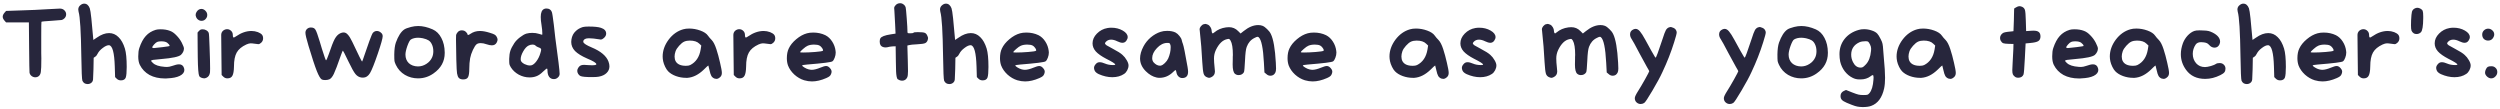 <svg width="758" height="33" viewBox="0 0 758 33" fill="none" xmlns="http://www.w3.org/2000/svg">
<path d="M14.264 2.8C16.355 2.672 17.613 2.608 18.04 2.608H18.264C18.797 2.629 19.224 2.811 19.544 3.152C19.885 3.493 20.056 3.888 20.056 4.336C20.056 4.827 19.875 5.243 19.512 5.584C19.256 5.84 18.979 6 18.68 6.064C18.403 6.107 17.464 6.181 15.864 6.288C13.731 6.416 12.632 6.523 12.568 6.608C12.525 6.651 12.504 8.133 12.504 11.056V14.16C12.504 14.672 12.504 15.323 12.504 16.112C12.525 16.88 12.536 17.403 12.536 17.68C12.536 19.856 12.483 21.243 12.376 21.84C12.291 22.416 12.067 22.843 11.704 23.12C11.427 23.333 11.107 23.44 10.744 23.44C10.317 23.44 9.933 23.312 9.592 23.056C9.251 22.8 9.037 22.459 8.952 22.032C8.909 21.797 8.867 19.163 8.824 14.128L8.76 6.8H1.848L1.336 6.224C0.995 5.819 0.824 5.435 0.824 5.072C0.824 4.688 0.995 4.293 1.336 3.888L1.848 3.312L6.456 3.152C9.421 3.067 12.024 2.949 14.264 2.8ZM24.401 1.552C24.764 1.253 25.137 1.104 25.521 1.104C26.29 1.104 26.855 1.573 27.218 2.512C27.367 2.939 27.527 3.963 27.698 5.584C27.868 7.184 28.007 8.677 28.113 10.064C28.22 11.429 28.284 12.112 28.305 12.112C28.348 12.112 28.7 11.877 29.361 11.408C30.663 10.491 31.9 10.032 33.074 10.032C34.161 10.032 35.111 10.437 35.922 11.248C36.754 12.037 37.404 13.2 37.873 14.736C38.236 15.931 38.417 17.787 38.417 20.304C38.417 21.883 38.322 22.949 38.13 23.504C37.916 24.08 37.425 24.368 36.657 24.368C36.145 24.368 35.719 24.197 35.377 23.856L34.898 23.376L34.801 20.144C34.673 15.984 34.097 13.84 33.074 13.712H32.977C32.487 13.712 31.879 13.989 31.154 14.544C30.428 15.077 29.905 15.664 29.585 16.304C29.393 16.731 29.137 17.04 28.817 17.232L28.401 17.52L28.337 21.008C28.295 22.715 28.252 23.749 28.209 24.112C28.188 24.453 28.071 24.731 27.858 24.944C27.516 25.307 27.09 25.488 26.578 25.488C25.809 25.488 25.276 25.147 24.977 24.464C24.828 24.059 24.721 21.605 24.657 17.104C24.551 9.573 24.273 5.061 23.826 3.568C23.762 3.333 23.73 3.109 23.73 2.896C23.73 2.341 23.953 1.893 24.401 1.552ZM50.684 12.944C50.3 12.667 49.692 12.528 48.86 12.528C48.348 12.528 47.943 12.592 47.644 12.72C47.367 12.848 47.047 13.115 46.684 13.52C46.343 13.904 46.172 14.181 46.172 14.352C46.172 14.501 46.332 14.576 46.652 14.576C47.079 14.555 47.964 14.459 49.308 14.288C50.652 14.117 51.346 14.011 51.388 13.968C51.41 13.947 51.42 13.915 51.42 13.872C51.42 13.637 51.175 13.328 50.684 12.944ZM47.228 9.04C47.612 8.933 48.082 8.88 48.636 8.88C49.767 8.88 50.738 9.04 51.548 9.36C52.21 9.595 52.86 10.053 53.5 10.736C54.162 11.397 54.706 12.144 55.132 12.976C55.559 13.829 55.772 14.405 55.772 14.704C55.772 15.387 55.474 16.027 54.876 16.624C54.236 17.2 52.242 17.627 48.892 17.904C47.612 18.011 46.78 18.096 46.396 18.16C46.012 18.224 45.82 18.32 45.82 18.448C45.82 18.555 46.012 18.779 46.396 19.12C47.058 19.76 48.242 20.144 49.948 20.272C50.119 20.293 50.343 20.304 50.62 20.304C51.068 20.304 51.602 20.197 52.22 19.984C53.095 19.664 53.788 19.504 54.3 19.504C55.068 19.504 55.57 19.888 55.804 20.656C55.868 20.848 55.9 21.029 55.9 21.2C55.9 21.925 55.442 22.523 54.524 22.992C53.628 23.44 52.359 23.696 50.716 23.76C50.631 23.76 50.514 23.771 50.364 23.792C50.215 23.792 50.108 23.792 50.044 23.792C48.231 23.792 46.663 23.44 45.34 22.736C44.039 22.011 43.058 20.987 42.396 19.664C42.076 19.024 41.916 18.171 41.916 17.104C41.916 16.037 42.023 15.195 42.236 14.576C42.77 12.976 43.431 11.749 44.22 10.896C45.01 10.021 46.012 9.403 47.228 9.04ZM61.081 8.912C61.166 8.891 61.294 8.88 61.465 8.88C61.87 8.88 62.244 8.987 62.585 9.2C62.926 9.392 63.161 9.659 63.289 10C63.374 10.192 63.46 11.653 63.545 14.384C63.652 17.093 63.705 19.227 63.705 20.784C63.705 21.445 63.694 21.829 63.673 21.936C63.566 22.747 63.214 23.291 62.617 23.568C62.318 23.696 62.084 23.76 61.913 23.76C61.785 23.76 61.593 23.728 61.337 23.664C60.846 23.515 60.537 23.312 60.409 23.056C60.153 22.565 60.004 20.667 59.961 17.36C59.961 16.763 59.95 15.728 59.929 14.256L59.897 9.872L60.281 9.424C60.537 9.125 60.804 8.955 61.081 8.912ZM60.313 2.896C60.569 2.768 60.814 2.704 61.049 2.704C61.518 2.704 61.934 2.896 62.297 3.28C62.66 3.643 62.841 4.069 62.841 4.56C62.841 4.901 62.756 5.2 62.585 5.456C62.222 6.032 61.732 6.32 61.113 6.32C60.708 6.32 60.334 6.181 59.993 5.904C59.652 5.627 59.438 5.243 59.353 4.752C59.353 4.731 59.342 4.699 59.321 4.656C59.321 4.592 59.321 4.549 59.321 4.528C59.321 4.208 59.417 3.899 59.609 3.6C59.801 3.28 60.036 3.045 60.313 2.896ZM67.614 9.328C67.998 9.008 68.414 8.848 68.862 8.848C69.332 8.848 69.737 9.019 70.078 9.36C70.42 9.68 70.59 10.096 70.59 10.608C70.59 11.12 70.686 11.376 70.878 11.376C70.985 11.376 71.209 11.259 71.55 11.024C73.129 9.936 74.697 9.392 76.254 9.392C76.916 9.392 77.566 9.509 78.206 9.744C78.782 9.979 79.188 10.235 79.422 10.512C79.657 10.789 79.774 11.163 79.774 11.632C79.774 12.144 79.582 12.581 79.198 12.944C78.878 13.243 78.59 13.392 78.334 13.392C78.249 13.392 77.652 13.317 76.542 13.168C76.414 13.147 76.233 13.136 75.998 13.136C75.657 13.136 75.22 13.253 74.686 13.488C73.3 14.128 72.329 14.939 71.774 15.92C71.22 16.901 70.942 18.309 70.942 20.144C70.921 21.488 70.761 22.427 70.462 22.96C70.185 23.493 69.684 23.76 68.958 23.76C68.468 23.76 68.052 23.589 67.71 23.248L67.198 22.736L67.134 17.072C67.092 12.891 67.07 10.736 67.07 10.608C67.07 10.096 67.252 9.669 67.614 9.328ZM93.053 8.816C93.373 8.496 93.779 8.336 94.269 8.336C94.931 8.336 95.389 8.56 95.645 9.008C95.923 9.435 96.36 10.64 96.957 12.624C97.128 13.179 97.341 13.893 97.597 14.768C98.323 17.072 98.739 18.245 98.845 18.288C98.973 18.288 99.261 17.648 99.709 16.368C100.435 14.192 101.032 12.667 101.501 11.792C101.992 10.917 102.568 10.341 103.229 10.064C103.549 9.915 103.869 9.84 104.189 9.84C104.659 9.84 105.085 10.064 105.469 10.512C105.875 10.939 106.323 11.664 106.813 12.688C108.691 16.677 109.683 18.672 109.789 18.672C109.832 18.672 110.077 18 110.525 16.656C110.995 15.291 111.485 13.883 111.997 12.432C112.531 10.981 112.883 10.16 113.053 9.968C113.395 9.584 113.8 9.392 114.269 9.392C114.781 9.392 115.251 9.616 115.677 10.064C115.912 10.299 116.029 10.608 116.029 10.992C116.029 11.611 115.539 13.36 114.557 16.24C113.533 19.248 112.744 21.221 112.189 22.16C111.635 23.077 110.941 23.536 110.109 23.536C109.853 23.536 109.661 23.525 109.533 23.504C108.851 23.397 108.264 23.045 107.773 22.448C107.283 21.851 106.568 20.571 105.629 18.608C104.584 16.432 104.029 15.344 103.965 15.344C103.901 15.344 103.709 15.792 103.389 16.688C102.365 19.632 101.64 21.541 101.213 22.416C100.787 23.291 100.339 23.835 99.869 24.048C99.507 24.197 99.08 24.272 98.589 24.272C98.163 24.272 97.832 24.219 97.597 24.112C97.171 23.899 96.659 23.045 96.061 21.552C95.464 20.059 94.621 17.499 93.533 13.872C92.915 11.824 92.605 10.512 92.605 9.936C92.605 9.488 92.755 9.115 93.053 8.816ZM128.213 11.6C127.637 11.493 127.157 11.44 126.773 11.44C125.899 11.44 125.163 11.621 124.565 11.984C124.267 12.176 123.915 12.827 123.509 13.936C123.125 15.024 122.933 15.899 122.933 16.56C122.933 17.627 123.275 18.491 123.957 19.152C124.661 19.792 125.579 20.123 126.709 20.144C127.627 20.144 128.48 19.888 129.269 19.376C130.08 18.864 130.667 18.192 131.029 17.36C131.264 16.827 131.381 16.219 131.381 15.536C131.381 14.704 131.221 13.979 130.901 13.36C130.667 12.869 130.347 12.496 129.941 12.24C129.536 11.984 128.96 11.771 128.213 11.6ZM124.597 8.176C125.344 7.984 126.08 7.888 126.805 7.888C128.171 7.888 129.632 8.229 131.189 8.912C132.299 9.403 133.173 10.267 133.813 11.504C134.475 12.741 134.816 14.203 134.837 15.888V16.08C134.837 18.619 133.707 20.677 131.445 22.256C130.037 23.259 128.469 23.76 126.741 23.76C125.312 23.76 123.989 23.408 122.773 22.704C121.557 21.979 120.64 20.965 120.021 19.664C119.808 19.216 119.669 18.832 119.605 18.512C119.563 18.192 119.541 17.52 119.541 16.496C119.563 14.981 119.723 13.787 120.021 12.912C120.725 10.971 121.557 9.659 122.517 8.976C122.901 8.699 123.595 8.432 124.597 8.176ZM138.834 9.68C139.154 9.36 139.548 9.2 140.018 9.2C140.551 9.2 140.978 9.371 141.298 9.712C141.596 10.011 141.746 10.235 141.746 10.384C141.746 10.533 141.81 10.608 141.938 10.608C142.066 10.608 142.3 10.491 142.642 10.256C143.474 9.68 144.434 9.392 145.522 9.392C146.354 9.392 147.346 9.573 148.498 9.936C149.223 10.149 149.703 10.331 149.938 10.48C150.172 10.608 150.364 10.789 150.514 11.024C150.748 11.387 150.866 11.717 150.866 12.016C150.866 12.251 150.78 12.539 150.61 12.88C150.311 13.456 149.82 13.744 149.138 13.744C148.69 13.744 148.156 13.637 147.538 13.424C146.876 13.189 146.279 13.072 145.746 13.072C145.212 13.072 144.796 13.189 144.498 13.424C144.178 13.68 143.804 14.256 143.378 15.152C142.972 16.027 142.695 16.859 142.546 17.648C142.375 18.629 142.29 19.685 142.29 20.816C142.29 22.075 142.162 22.939 141.906 23.408C141.65 23.856 141.18 24.08 140.498 24.08H140.242C139.751 24.037 139.378 23.888 139.122 23.632C138.866 23.355 138.684 22.896 138.578 22.256C138.492 21.851 138.418 20.443 138.354 18.032C138.29 15.6 138.258 13.584 138.258 11.984C138.258 11.152 138.268 10.693 138.29 10.608C138.354 10.331 138.535 10.021 138.834 9.68ZM162.417 13.872C162.225 13.637 161.894 13.52 161.425 13.52C161.041 13.52 160.657 13.616 160.273 13.808C159.697 14.085 159.153 14.672 158.641 15.568C158.129 16.464 157.873 17.253 157.873 17.936C157.873 18.149 157.905 18.331 157.969 18.48C158.118 18.821 158.481 19.141 159.057 19.44C159.633 19.717 160.177 19.856 160.689 19.856C160.796 19.856 160.956 19.835 161.169 19.792C161.66 19.643 162.15 19.237 162.641 18.576C163.153 17.893 163.548 17.093 163.825 16.176C163.996 15.621 164.081 15.248 164.081 15.056C164.081 14.757 163.857 14.544 163.409 14.416C162.897 14.224 162.566 14.043 162.417 13.872ZM165.009 2.704C165.201 2.619 165.425 2.576 165.681 2.576C166.492 2.576 167.036 2.928 167.313 3.632C167.441 3.952 167.644 5.243 167.921 7.504C168.177 9.872 168.326 11.205 168.369 11.504C169.244 17.84 169.681 21.467 169.681 22.384C169.681 22.811 169.5 23.184 169.137 23.504C168.796 23.824 168.401 23.984 167.953 23.984C167.334 23.984 166.854 23.76 166.513 23.312C166.172 22.843 166.001 22.213 166.001 21.424C166.001 21.083 165.958 20.869 165.873 20.784H165.841C165.713 20.784 165.318 21.093 164.657 21.712C163.953 22.416 163.27 22.885 162.609 23.12C162.012 23.355 161.329 23.472 160.561 23.472C159.43 23.472 158.342 23.195 157.297 22.64C156.252 22.064 155.441 21.307 154.865 20.368C154.652 20.005 154.513 19.696 154.449 19.44C154.406 19.163 154.385 18.64 154.385 17.872C154.406 16.891 154.524 16.069 154.737 15.408C154.95 14.747 155.345 13.979 155.921 13.104C156.326 12.485 156.902 11.888 157.649 11.312C158.396 10.736 159.046 10.363 159.601 10.192C160.156 10.043 160.742 9.968 161.361 9.968C162.129 9.968 162.801 10.064 163.377 10.256C163.996 10.448 164.326 10.544 164.369 10.544C164.412 10.544 164.433 10.416 164.433 10.16C164.433 9.456 164.348 8.571 164.177 7.504C164.028 6.629 163.953 5.84 163.953 5.136C163.953 3.813 164.305 3.003 165.009 2.704ZM176.686 8.208C177.07 8.101 177.667 8.048 178.478 8.048C180.184 8.048 181.422 8.176 182.19 8.432C183.256 8.773 183.79 9.36 183.79 10.192C183.79 10.683 183.555 11.131 183.086 11.536C182.766 11.835 182.456 11.984 182.158 11.984C182.136 11.984 182.094 11.984 182.03 11.984C181.966 11.963 181.912 11.952 181.87 11.952C180.462 11.717 179.352 11.6 178.542 11.6C178.286 11.6 178.051 11.621 177.838 11.664C177.176 11.835 176.846 12.144 176.846 12.592C176.846 12.677 176.856 12.741 176.878 12.784C177.027 13.211 177.87 13.744 179.406 14.384C182.158 15.536 183.854 16.965 184.494 18.672C184.686 19.184 184.782 19.664 184.782 20.112C184.782 20.901 184.494 21.573 183.918 22.128C183.363 22.683 182.574 23.056 181.55 23.248C181.123 23.333 180.419 23.376 179.438 23.376C177.646 23.376 176.504 23.269 176.014 23.056C175.736 22.928 175.502 22.715 175.31 22.416C175.118 22.096 175.022 21.787 175.022 21.488C175.022 21.168 175.128 20.848 175.342 20.528C175.555 20.187 175.811 19.952 176.11 19.824C176.387 19.717 176.718 19.664 177.102 19.664C177.251 19.664 177.582 19.685 178.094 19.728C178.435 19.771 178.894 19.792 179.47 19.792C180.366 19.792 180.814 19.685 180.814 19.472C180.814 19.088 179.886 18.512 178.03 17.744C176.366 17.019 175.139 16.261 174.35 15.472C173.582 14.661 173.198 13.744 173.198 12.72C173.198 12.549 173.219 12.293 173.262 11.952C173.432 10.907 173.859 10.075 174.542 9.456C175.096 8.901 175.811 8.485 176.686 8.208ZM212.02 13.232C211.402 12.613 210.442 12.304 209.14 12.304C208.5 12.304 207.935 12.411 207.444 12.624C206.975 12.837 206.463 13.253 205.908 13.872C205.354 14.491 204.991 15.056 204.82 15.568C204.628 16.123 204.532 16.645 204.532 17.136C204.532 18.267 204.98 19.067 205.876 19.536C206.41 19.813 207.103 19.952 207.956 19.952C208.532 19.952 208.97 19.877 209.268 19.728C210.996 18.853 212.052 17.285 212.436 15.024L212.628 13.808L212.02 13.232ZM207.156 8.88C207.668 8.731 208.266 8.656 208.948 8.656C210.1 8.656 211.231 8.859 212.34 9.264C213.45 9.669 214.218 10.181 214.644 10.8C214.943 11.227 215.327 11.675 215.796 12.144C216.308 12.677 216.778 13.595 217.204 14.896C217.61 16.133 217.983 17.509 218.324 19.024C218.687 20.539 218.868 21.563 218.868 22.096C218.868 22.629 218.708 23.045 218.388 23.344C217.983 23.728 217.599 23.92 217.236 23.92C217.087 23.92 216.895 23.888 216.66 23.824C216.255 23.675 215.935 23.419 215.7 23.056C215.487 22.693 215.295 22.107 215.124 21.296C214.911 20.336 214.794 19.856 214.772 19.856C214.687 19.856 214.239 20.261 213.428 21.072C211.828 22.629 210.164 23.472 208.436 23.6H207.988C206.943 23.6 205.919 23.419 204.916 23.056C203.935 22.693 203.156 22.213 202.58 21.616C202.282 21.317 201.983 20.869 201.684 20.272C201.386 19.653 201.183 19.088 201.076 18.576C200.97 18.043 200.916 17.563 200.916 17.136C200.916 15.365 201.514 13.669 202.708 12.048C203.924 10.427 205.407 9.371 207.156 8.88ZM222.896 9.328C223.28 9.008 223.696 8.848 224.144 8.848C224.613 8.848 225.018 9.019 225.36 9.36C225.701 9.68 225.872 10.096 225.872 10.608C225.872 11.12 225.968 11.376 226.16 11.376C226.266 11.376 226.49 11.259 226.832 11.024C228.41 9.936 229.978 9.392 231.536 9.392C232.197 9.392 232.848 9.509 233.488 9.744C234.064 9.979 234.469 10.235 234.704 10.512C234.938 10.789 235.056 11.163 235.056 11.632C235.056 12.144 234.864 12.581 234.48 12.944C234.16 13.243 233.872 13.392 233.616 13.392C233.53 13.392 232.933 13.317 231.824 13.168C231.696 13.147 231.514 13.136 231.28 13.136C230.938 13.136 230.501 13.253 229.968 13.488C228.581 14.128 227.61 14.939 227.056 15.92C226.501 16.901 226.224 18.309 226.224 20.144C226.202 21.488 226.042 22.427 225.744 22.96C225.466 23.493 224.965 23.76 224.24 23.76C223.749 23.76 223.333 23.589 222.992 23.248L222.48 22.736L222.416 17.072C222.373 12.891 222.352 10.736 222.352 10.608C222.352 10.096 222.533 9.669 222.896 9.328ZM248.461 13.808C248.077 13.616 247.533 13.52 246.829 13.52C246.061 13.52 245.41 13.637 244.877 13.872C244.514 14.021 244.045 14.352 243.469 14.864C242.893 15.355 242.605 15.675 242.605 15.824C242.605 15.888 242.935 15.92 243.597 15.92C244.578 15.92 245.751 15.867 247.117 15.76C248.482 15.653 249.261 15.536 249.453 15.408C249.517 15.387 249.549 15.323 249.549 15.216C249.549 15.024 249.431 14.779 249.197 14.48C248.962 14.16 248.717 13.936 248.461 13.808ZM244.685 10.096C245.218 9.947 245.847 9.872 246.573 9.872C247.917 9.872 249.143 10.139 250.253 10.672C251.085 11.099 251.778 11.749 252.333 12.624C252.887 13.477 253.229 14.437 253.357 15.504C253.357 15.547 253.357 15.611 253.357 15.696C253.378 15.781 253.389 15.845 253.389 15.888C253.389 16.443 253.282 16.987 253.069 17.52C252.877 18.053 252.642 18.416 252.365 18.608C252.002 18.864 249.453 19.184 244.717 19.568C243.714 19.653 243.213 19.749 243.213 19.856C243.213 19.984 243.437 20.187 243.885 20.464C244.333 20.741 244.77 20.933 245.197 21.04C245.581 21.125 245.89 21.168 246.125 21.168C246.807 21.168 247.693 20.944 248.781 20.496C249.549 20.176 250.114 20.016 250.477 20.016C250.839 20.016 251.181 20.176 251.501 20.496C251.927 20.923 252.141 21.328 252.141 21.712C252.141 21.968 252.077 22.235 251.949 22.512C251.842 22.768 251.693 22.971 251.501 23.12C251.33 23.269 251.01 23.451 250.541 23.664C248.983 24.347 247.533 24.688 246.189 24.688C245.421 24.688 244.631 24.571 243.821 24.336C242.733 23.995 241.741 23.419 240.845 22.608C239.949 21.776 239.309 20.859 238.924 19.856C238.69 19.195 238.573 18.459 238.573 17.648C238.573 16.475 238.765 15.493 239.149 14.704C239.597 13.723 240.354 12.784 241.421 11.888C242.487 10.992 243.575 10.395 244.685 10.096ZM271.594 1.52C271.957 1.157 272.394 0.976 272.906 0.976C273.29 0.976 273.632 1.093 273.93 1.328C274.25 1.541 274.474 1.851 274.602 2.256C274.666 2.491 274.773 3.6 274.922 5.584C275.072 7.547 275.146 8.912 275.146 9.68C275.146 9.872 275.189 9.989 275.274 10.032C275.381 10.075 275.626 10.096 276.01 10.096C276.586 10.096 276.917 10.032 277.002 9.904C277.045 9.797 277.482 9.744 278.314 9.744C279.381 9.744 280.085 9.819 280.426 9.968C280.746 10.117 280.992 10.405 281.162 10.832C281.312 11.131 281.386 11.376 281.386 11.568C281.386 11.717 281.354 11.899 281.29 12.112C281.141 12.603 280.864 12.933 280.458 13.104C280.074 13.253 279.306 13.36 278.154 13.424C276.853 13.488 276.01 13.573 275.626 13.68L275.114 13.808L275.242 18.32C275.285 20.325 275.306 21.403 275.306 21.552C275.306 22.491 275.232 23.12 275.082 23.44C274.762 24.123 274.24 24.464 273.514 24.464C273.237 24.464 272.949 24.4 272.65 24.272C272.416 24.165 272.245 24.069 272.138 23.984C272.032 23.877 271.936 23.611 271.85 23.184C271.765 22.736 271.712 22.213 271.69 21.616C271.669 21.019 271.648 20.037 271.626 18.672L271.562 14.032L270.602 14.064C270.026 14.107 269.514 14.192 269.066 14.32C268.96 14.363 268.789 14.384 268.554 14.384C267.829 14.384 267.306 14.16 266.986 13.712C266.816 13.435 266.73 13.061 266.73 12.592C266.73 12.187 266.794 11.867 266.922 11.632C267.221 11.099 268.266 10.693 270.058 10.416L271.53 10.192L271.402 7.376C271.317 5.371 271.242 4.005 271.178 3.28C271.136 2.768 271.114 2.491 271.114 2.448C271.114 2.149 271.274 1.84 271.594 1.52ZM285.683 1.552C286.045 1.253 286.419 1.104 286.803 1.104C287.571 1.104 288.136 1.573 288.499 2.512C288.648 2.939 288.808 3.963 288.979 5.584C289.149 7.184 289.288 8.677 289.395 10.064C289.501 11.429 289.565 12.112 289.587 12.112C289.629 12.112 289.981 11.877 290.643 11.408C291.944 10.491 293.181 10.032 294.355 10.032C295.443 10.032 296.392 10.437 297.203 11.248C298.035 12.037 298.685 13.2 299.155 14.736C299.517 15.931 299.699 17.787 299.699 20.304C299.699 21.883 299.603 22.949 299.411 23.504C299.197 24.08 298.707 24.368 297.939 24.368C297.427 24.368 297 24.197 296.659 23.856L296.179 23.376L296.083 20.144C295.955 15.984 295.379 13.84 294.355 13.712H294.259C293.768 13.712 293.16 13.989 292.435 14.544C291.709 15.077 291.187 15.664 290.867 16.304C290.675 16.731 290.419 17.04 290.099 17.232L289.683 17.52L289.619 21.008C289.576 22.715 289.533 23.749 289.491 24.112C289.469 24.453 289.352 24.731 289.139 24.944C288.797 25.307 288.371 25.488 287.859 25.488C287.091 25.488 286.557 25.147 286.259 24.464C286.109 24.059 286.003 21.605 285.939 17.104C285.832 9.573 285.555 5.061 285.107 3.568C285.043 3.333 285.011 3.109 285.011 2.896C285.011 2.341 285.235 1.893 285.683 1.552ZM313.086 13.808C312.702 13.616 312.158 13.52 311.454 13.52C310.686 13.52 310.035 13.637 309.502 13.872C309.139 14.021 308.67 14.352 308.094 14.864C307.518 15.355 307.23 15.675 307.23 15.824C307.23 15.888 307.56 15.92 308.222 15.92C309.203 15.92 310.376 15.867 311.742 15.76C313.107 15.653 313.886 15.536 314.078 15.408C314.142 15.387 314.174 15.323 314.174 15.216C314.174 15.024 314.056 14.779 313.822 14.48C313.587 14.16 313.342 13.936 313.086 13.808ZM309.31 10.096C309.843 9.947 310.472 9.872 311.198 9.872C312.542 9.872 313.768 10.139 314.878 10.672C315.71 11.099 316.403 11.749 316.958 12.624C317.512 13.477 317.854 14.437 317.982 15.504C317.982 15.547 317.982 15.611 317.982 15.696C318.003 15.781 318.014 15.845 318.014 15.888C318.014 16.443 317.907 16.987 317.694 17.52C317.502 18.053 317.267 18.416 316.99 18.608C316.627 18.864 314.078 19.184 309.342 19.568C308.339 19.653 307.838 19.749 307.838 19.856C307.838 19.984 308.062 20.187 308.51 20.464C308.958 20.741 309.395 20.933 309.822 21.04C310.206 21.125 310.515 21.168 310.75 21.168C311.432 21.168 312.318 20.944 313.406 20.496C314.174 20.176 314.739 20.016 315.102 20.016C315.464 20.016 315.806 20.176 316.126 20.496C316.552 20.923 316.766 21.328 316.766 21.712C316.766 21.968 316.702 22.235 316.574 22.512C316.467 22.768 316.318 22.971 316.126 23.12C315.955 23.269 315.635 23.451 315.166 23.664C313.608 24.347 312.158 24.688 310.814 24.688C310.046 24.688 309.256 24.571 308.446 24.336C307.358 23.995 306.366 23.419 305.47 22.608C304.574 21.776 303.934 20.859 303.549 19.856C303.315 19.195 303.198 18.459 303.198 17.648C303.198 16.475 303.39 15.493 303.774 14.704C304.222 13.723 304.979 12.784 306.046 11.888C307.112 10.992 308.2 10.395 309.31 10.096ZM335.803 8.496C336.187 8.432 336.582 8.4 336.987 8.4C338.267 8.4 339.409 8.688 340.411 9.264C341.414 9.84 341.915 10.501 341.915 11.248C341.915 11.44 341.883 11.611 341.819 11.76C341.499 12.571 341.019 12.976 340.379 12.976C339.91 12.976 339.377 12.827 338.779 12.528C338.097 12.187 337.467 12.016 336.891 12.016C336.273 12.016 335.761 12.219 335.355 12.624C335.142 12.837 335.035 13.008 335.035 13.136C335.035 13.307 335.195 13.509 335.515 13.744C335.857 13.957 336.475 14.299 337.371 14.768C338.843 15.536 339.835 16.165 340.347 16.656C340.838 17.083 341.265 17.616 341.627 18.256C341.99 18.875 342.171 19.397 342.171 19.824C342.171 20.315 342.043 20.805 341.787 21.296C341.531 21.787 341.211 22.16 340.827 22.416C339.846 23.077 338.651 23.408 337.243 23.408C335.921 23.408 334.555 23.099 333.147 22.48C332.486 22.16 332.07 21.797 331.899 21.392C331.771 21.093 331.707 20.827 331.707 20.592C331.707 20.165 331.91 19.749 332.315 19.344C332.593 19.024 332.966 18.864 333.435 18.864C333.883 18.864 334.427 19.003 335.067 19.28C335.771 19.579 336.582 19.728 337.499 19.728C337.926 19.728 338.139 19.675 338.139 19.568C338.139 19.312 337.222 18.725 335.387 17.808C333.958 17.061 332.913 16.325 332.251 15.6C331.59 14.853 331.259 14.032 331.259 13.136C331.259 12.069 331.697 11.088 332.571 10.192C333.467 9.275 334.545 8.709 335.803 8.496ZM354.882 13.68C354.776 13.339 354.68 13.147 354.594 13.104C354.509 13.04 354.274 13.008 353.89 13.008C352.781 13.029 351.746 13.552 350.786 14.576C349.826 15.579 349.346 16.592 349.346 17.616C349.346 18.128 349.485 18.555 349.762 18.896C350.381 19.579 351.032 19.92 351.714 19.92C351.757 19.92 351.8 19.92 351.842 19.92C351.885 19.899 351.928 19.888 351.97 19.888C352.354 19.803 352.76 19.547 353.186 19.12C353.634 18.693 353.976 18.224 354.21 17.712C354.701 16.56 354.946 15.44 354.946 14.352C354.946 14.032 354.925 13.808 354.882 13.68ZM351.906 9.648C352.482 9.456 353.144 9.36 353.89 9.36C354.872 9.36 355.704 9.52 356.386 9.84C356.834 10.075 357.24 10.427 357.602 10.896C357.986 11.344 358.221 11.771 358.306 12.176C358.392 12.581 358.509 12.965 358.658 13.328C358.893 13.947 359.362 16.272 360.066 20.304C360.173 20.944 360.226 21.424 360.226 21.744C360.226 23.024 359.629 23.664 358.434 23.664C358.029 23.664 357.656 23.504 357.314 23.184C356.994 22.864 356.792 22.469 356.706 22C356.621 21.573 356.546 21.328 356.482 21.264C356.397 21.2 356.152 21.371 355.746 21.776C354.53 22.992 353.133 23.6 351.554 23.6C351.277 23.6 350.989 23.568 350.69 23.504C349.517 23.248 348.418 22.608 347.394 21.584C346.242 20.432 345.666 19.141 345.666 17.712C345.666 16.581 346.018 15.355 346.722 14.032C347.256 13.029 347.981 12.133 348.898 11.344C349.837 10.555 350.84 9.989 351.906 9.648ZM364.976 7.344C365.275 7.301 365.445 7.269 365.488 7.248C365.595 7.248 365.84 7.323 366.224 7.472C366.523 7.6 366.789 7.856 367.024 8.24C367.259 8.624 367.376 8.997 367.376 9.36C367.376 9.637 367.429 9.851 367.536 10C367.621 10.107 367.696 10.149 367.76 10.128C367.824 10.107 367.973 10 368.208 9.808C369.168 8.997 370.341 8.496 371.728 8.304C372.155 8.261 372.453 8.24 372.624 8.24C373.712 8.24 374.64 8.635 375.408 9.424L376.144 10.16L377.072 9.424C378.587 8.208 380.059 7.6 381.488 7.6C381.979 7.6 382.416 7.675 382.8 7.824C383.227 7.995 383.685 8.325 384.176 8.816C384.688 9.285 385.072 9.787 385.328 10.32C386.096 11.877 386.597 14.779 386.832 19.024C386.875 20.091 386.896 20.677 386.896 20.784C386.896 21.339 386.821 21.755 386.672 22.032C386.352 22.651 385.861 22.96 385.2 22.96C384.731 22.96 384.315 22.789 383.952 22.448L383.376 21.968L383.216 18.992C382.981 14.555 382.448 11.984 381.616 11.28C381.488 11.195 381.381 11.152 381.296 11.152C381.125 11.152 380.816 11.269 380.368 11.504C379.259 12.037 378.469 12.944 378 14.224C377.744 14.885 377.573 16.261 377.488 18.352C377.381 20.464 377.275 21.637 377.168 21.872C376.827 22.469 376.283 22.768 375.536 22.768C375.131 22.768 374.768 22.64 374.448 22.384C373.979 22 373.744 21.061 373.744 19.568C373.744 18.885 373.755 18.32 373.776 17.872C373.776 17.723 373.776 17.52 373.776 17.264C373.797 16.987 373.808 16.784 373.808 16.656C373.808 14.565 373.573 13.115 373.104 12.304C372.912 11.963 372.72 11.792 372.528 11.792C372.507 11.792 372.368 11.813 372.112 11.856C370.747 12.112 369.595 13.211 368.656 15.152C368.272 15.963 368.08 16.816 368.08 17.712C368.08 18.48 368.144 19.419 368.272 20.528C368.336 20.976 368.368 21.349 368.368 21.648C368.368 22.459 368.016 23.035 367.312 23.376C367.013 23.525 366.779 23.6 366.608 23.6C366.48 23.6 366.277 23.547 366 23.44C365.467 23.248 365.115 22.885 364.944 22.352C364.773 21.797 364.635 20.613 364.528 18.8C364.379 15.707 364.123 12.517 363.76 9.232C363.76 9.189 363.749 9.125 363.728 9.04C363.728 8.955 363.728 8.901 363.728 8.88C363.728 8.581 363.856 8.272 364.112 7.952C364.432 7.589 364.72 7.387 364.976 7.344ZM400.273 13.808C399.889 13.616 399.345 13.52 398.641 13.52C397.873 13.52 397.222 13.637 396.689 13.872C396.326 14.021 395.857 14.352 395.281 14.864C394.705 15.355 394.417 15.675 394.417 15.824C394.417 15.888 394.748 15.92 395.409 15.92C396.39 15.92 397.564 15.867 398.929 15.76C400.294 15.653 401.073 15.536 401.265 15.408C401.329 15.387 401.361 15.323 401.361 15.216C401.361 15.024 401.244 14.779 401.009 14.48C400.774 14.16 400.529 13.936 400.273 13.808ZM396.497 10.096C397.03 9.947 397.66 9.872 398.385 9.872C399.729 9.872 400.956 10.139 402.065 10.672C402.897 11.099 403.59 11.749 404.145 12.624C404.7 13.477 405.041 14.437 405.169 15.504C405.169 15.547 405.169 15.611 405.169 15.696C405.19 15.781 405.201 15.845 405.201 15.888C405.201 16.443 405.094 16.987 404.881 17.52C404.689 18.053 404.454 18.416 404.177 18.608C403.814 18.864 401.265 19.184 396.529 19.568C395.526 19.653 395.025 19.749 395.025 19.856C395.025 19.984 395.249 20.187 395.697 20.464C396.145 20.741 396.582 20.933 397.009 21.04C397.393 21.125 397.702 21.168 397.937 21.168C398.62 21.168 399.505 20.944 400.593 20.496C401.361 20.176 401.926 20.016 402.289 20.016C402.652 20.016 402.993 20.176 403.313 20.496C403.74 20.923 403.953 21.328 403.953 21.712C403.953 21.968 403.889 22.235 403.761 22.512C403.654 22.768 403.505 22.971 403.313 23.12C403.142 23.269 402.822 23.451 402.353 23.664C400.796 24.347 399.345 24.688 398.001 24.688C397.233 24.688 396.444 24.571 395.633 24.336C394.545 23.995 393.553 23.419 392.657 22.608C391.761 21.776 391.121 20.859 390.737 19.856C390.502 19.195 390.385 18.459 390.385 17.648C390.385 16.475 390.577 15.493 390.961 14.704C391.409 13.723 392.166 12.784 393.233 11.888C394.3 10.992 395.388 10.395 396.497 10.096ZM432.395 13.232C431.777 12.613 430.817 12.304 429.515 12.304C428.875 12.304 428.31 12.411 427.819 12.624C427.35 12.837 426.838 13.253 426.283 13.872C425.729 14.491 425.366 15.056 425.195 15.568C425.003 16.123 424.907 16.645 424.907 17.136C424.907 18.267 425.355 19.067 426.251 19.536C426.785 19.813 427.478 19.952 428.331 19.952C428.907 19.952 429.345 19.877 429.643 19.728C431.371 18.853 432.427 17.285 432.811 15.024L433.003 13.808L432.395 13.232ZM427.531 8.88C428.043 8.731 428.641 8.656 429.323 8.656C430.475 8.656 431.606 8.859 432.715 9.264C433.825 9.669 434.593 10.181 435.019 10.8C435.318 11.227 435.702 11.675 436.171 12.144C436.683 12.677 437.153 13.595 437.579 14.896C437.985 16.133 438.358 17.509 438.699 19.024C439.062 20.539 439.243 21.563 439.243 22.096C439.243 22.629 439.083 23.045 438.763 23.344C438.358 23.728 437.974 23.92 437.611 23.92C437.462 23.92 437.27 23.888 437.035 23.824C436.63 23.675 436.31 23.419 436.075 23.056C435.862 22.693 435.67 22.107 435.499 21.296C435.286 20.336 435.169 19.856 435.147 19.856C435.062 19.856 434.614 20.261 433.803 21.072C432.203 22.629 430.539 23.472 428.811 23.6H428.363C427.318 23.6 426.294 23.419 425.291 23.056C424.31 22.693 423.531 22.213 422.955 21.616C422.657 21.317 422.358 20.869 422.059 20.272C421.761 19.653 421.558 19.088 421.451 18.576C421.345 18.043 421.291 17.563 421.291 17.136C421.291 15.365 421.889 13.669 423.083 12.048C424.299 10.427 425.782 9.371 427.531 8.88ZM447.335 8.496C447.719 8.432 448.113 8.4 448.519 8.4C449.799 8.4 450.94 8.688 451.943 9.264C452.945 9.84 453.447 10.501 453.447 11.248C453.447 11.44 453.415 11.611 453.351 11.76C453.031 12.571 452.551 12.976 451.911 12.976C451.441 12.976 450.908 12.827 450.311 12.528C449.628 12.187 448.999 12.016 448.423 12.016C447.804 12.016 447.292 12.219 446.887 12.624C446.673 12.837 446.567 13.008 446.567 13.136C446.567 13.307 446.727 13.509 447.047 13.744C447.388 13.957 448.007 14.299 448.903 14.768C450.375 15.536 451.367 16.165 451.879 16.656C452.369 17.083 452.796 17.616 453.159 18.256C453.521 18.875 453.703 19.397 453.703 19.824C453.703 20.315 453.575 20.805 453.319 21.296C453.063 21.787 452.743 22.16 452.359 22.416C451.377 23.077 450.183 23.408 448.775 23.408C447.452 23.408 446.087 23.099 444.679 22.48C444.017 22.16 443.601 21.797 443.431 21.392C443.303 21.093 443.239 20.827 443.239 20.592C443.239 20.165 443.441 19.749 443.847 19.344C444.124 19.024 444.497 18.864 444.967 18.864C445.415 18.864 445.959 19.003 446.599 19.28C447.303 19.579 448.113 19.728 449.031 19.728C449.457 19.728 449.671 19.675 449.671 19.568C449.671 19.312 448.753 18.725 446.919 17.808C445.489 17.061 444.444 16.325 443.783 15.6C443.121 14.853 442.791 14.032 442.791 13.136C442.791 12.069 443.228 11.088 444.103 10.192C444.999 9.275 446.076 8.709 447.335 8.496ZM468.757 7.344C469.056 7.301 469.227 7.269 469.269 7.248C469.376 7.248 469.621 7.323 470.005 7.472C470.304 7.6 470.571 7.856 470.805 8.24C471.04 8.624 471.157 8.997 471.157 9.36C471.157 9.637 471.211 9.851 471.317 10C471.403 10.107 471.477 10.149 471.541 10.128C471.605 10.107 471.755 10 471.989 9.808C472.949 8.997 474.123 8.496 475.509 8.304C475.936 8.261 476.235 8.24 476.405 8.24C477.493 8.24 478.421 8.635 479.189 9.424L479.925 10.16L480.853 9.424C482.368 8.208 483.84 7.6 485.269 7.6C485.76 7.6 486.197 7.675 486.581 7.824C487.008 7.995 487.467 8.325 487.957 8.816C488.469 9.285 488.853 9.787 489.109 10.32C489.877 11.877 490.379 14.779 490.613 19.024C490.656 20.091 490.677 20.677 490.677 20.784C490.677 21.339 490.603 21.755 490.453 22.032C490.133 22.651 489.643 22.96 488.981 22.96C488.512 22.96 488.096 22.789 487.733 22.448L487.157 21.968L486.997 18.992C486.763 14.555 486.229 11.984 485.397 11.28C485.269 11.195 485.163 11.152 485.077 11.152C484.907 11.152 484.597 11.269 484.149 11.504C483.04 12.037 482.251 12.944 481.781 14.224C481.525 14.885 481.355 16.261 481.269 18.352C481.163 20.464 481.056 21.637 480.949 21.872C480.608 22.469 480.064 22.768 479.317 22.768C478.912 22.768 478.549 22.64 478.229 22.384C477.76 22 477.525 21.061 477.525 19.568C477.525 18.885 477.536 18.32 477.557 17.872C477.557 17.723 477.557 17.52 477.557 17.264C477.579 16.987 477.589 16.784 477.589 16.656C477.589 14.565 477.355 13.115 476.885 12.304C476.693 11.963 476.501 11.792 476.309 11.792C476.288 11.792 476.149 11.813 475.893 11.856C474.528 12.112 473.376 13.211 472.437 15.152C472.053 15.963 471.861 16.816 471.861 17.712C471.861 18.48 471.925 19.419 472.053 20.528C472.117 20.976 472.149 21.349 472.149 21.648C472.149 22.459 471.797 23.035 471.093 23.376C470.795 23.525 470.56 23.6 470.389 23.6C470.261 23.6 470.059 23.547 469.781 23.44C469.248 23.248 468.896 22.885 468.725 22.352C468.555 21.797 468.416 20.613 468.309 18.8C468.16 15.707 467.904 12.517 467.541 9.232C467.541 9.189 467.531 9.125 467.509 9.04C467.509 8.955 467.509 8.901 467.509 8.88C467.509 8.581 467.637 8.272 467.893 7.952C468.213 7.589 468.501 7.387 468.757 7.344ZM506.134 8.272C506.348 8.208 506.508 8.176 506.614 8.176C506.7 8.176 506.945 8.261 507.35 8.432C507.777 8.603 508.076 8.891 508.246 9.296C508.332 9.467 508.374 9.659 508.374 9.872C508.374 10.192 508.118 11.163 507.606 12.784C506.668 15.792 505.484 18.811 504.054 21.84C503.393 23.291 502.38 25.168 501.014 27.472C499.649 29.797 498.817 31.045 498.518 31.216C498.177 31.429 497.825 31.536 497.462 31.536C496.972 31.536 496.545 31.365 496.182 31.024C495.841 30.704 495.67 30.277 495.67 29.744C495.67 29.36 496.012 28.635 496.694 27.568C497.228 26.736 497.921 25.563 498.774 24.048C499.628 22.512 500.054 21.691 500.054 21.584C500.054 21.52 499.82 21.093 499.35 20.304C499.137 19.963 498.38 18.576 497.078 16.144C495.798 13.691 495.02 12.272 494.742 11.888C494.401 11.397 494.23 10.907 494.23 10.416C494.23 9.712 494.572 9.211 495.254 8.912C495.51 8.805 495.734 8.752 495.926 8.752C496.374 8.752 496.812 9.008 497.238 9.52C497.665 10.011 498.209 10.864 498.87 12.08C500.3 14.725 501.27 16.453 501.782 17.264C501.889 17.413 501.953 17.488 501.974 17.488C502.06 17.488 502.273 17.029 502.614 16.112C503.105 14.768 503.596 13.339 504.086 11.824C504.513 10.459 504.854 9.552 505.11 9.104C505.388 8.656 505.729 8.379 506.134 8.272ZM533.134 8.272C533.348 8.208 533.508 8.176 533.614 8.176C533.7 8.176 533.945 8.261 534.35 8.432C534.777 8.603 535.076 8.891 535.246 9.296C535.332 9.467 535.374 9.659 535.374 9.872C535.374 10.192 535.118 11.163 534.606 12.784C533.668 15.792 532.484 18.811 531.054 21.84C530.393 23.291 529.38 25.168 528.014 27.472C526.649 29.797 525.817 31.045 525.518 31.216C525.177 31.429 524.825 31.536 524.462 31.536C523.972 31.536 523.545 31.365 523.182 31.024C522.841 30.704 522.67 30.277 522.67 29.744C522.67 29.36 523.012 28.635 523.694 27.568C524.228 26.736 524.921 25.563 525.774 24.048C526.628 22.512 527.054 21.691 527.054 21.584C527.054 21.52 526.82 21.093 526.35 20.304C526.137 19.963 525.38 18.576 524.078 16.144C522.798 13.691 522.02 12.272 521.742 11.888C521.401 11.397 521.23 10.907 521.23 10.416C521.23 9.712 521.572 9.211 522.254 8.912C522.51 8.805 522.734 8.752 522.926 8.752C523.374 8.752 523.812 9.008 524.238 9.52C524.665 10.011 525.209 10.864 525.87 12.08C527.3 14.725 528.27 16.453 528.782 17.264C528.889 17.413 528.953 17.488 528.974 17.488C529.06 17.488 529.273 17.029 529.614 16.112C530.105 14.768 530.596 13.339 531.086 11.824C531.513 10.459 531.854 9.552 532.11 9.104C532.388 8.656 532.729 8.379 533.134 8.272ZM547.588 11.6C547.012 11.493 546.532 11.44 546.148 11.44C545.274 11.44 544.538 11.621 543.94 11.984C543.642 12.176 543.29 12.827 542.884 13.936C542.5 15.024 542.308 15.899 542.308 16.56C542.308 17.627 542.65 18.491 543.332 19.152C544.036 19.792 544.954 20.123 546.084 20.144C547.002 20.144 547.855 19.888 548.644 19.376C549.455 18.864 550.042 18.192 550.404 17.36C550.639 16.827 550.756 16.219 550.756 15.536C550.756 14.704 550.596 13.979 550.276 13.36C550.042 12.869 549.722 12.496 549.316 12.24C548.911 11.984 548.335 11.771 547.588 11.6ZM543.972 8.176C544.719 7.984 545.455 7.888 546.18 7.888C547.546 7.888 549.007 8.229 550.564 8.912C551.674 9.403 552.548 10.267 553.188 11.504C553.85 12.741 554.191 14.203 554.212 15.888V16.08C554.212 18.619 553.082 20.677 550.82 22.256C549.412 23.259 547.844 23.76 546.116 23.76C544.687 23.76 543.364 23.408 542.148 22.704C540.932 21.979 540.015 20.965 539.396 19.664C539.183 19.216 539.044 18.832 538.98 18.512C538.938 18.192 538.916 17.52 538.916 16.496C538.938 14.981 539.098 13.787 539.396 12.912C540.1 10.971 540.932 9.659 541.892 8.976C542.276 8.699 542.97 8.432 543.972 8.176ZM566.401 12.624C566.294 12.539 566.038 12.496 565.633 12.496C564.886 12.496 564.267 12.603 563.777 12.816C562.113 13.584 561.281 14.843 561.281 16.592C561.281 17.36 561.462 18.107 561.825 18.832C562.379 19.941 563.147 20.496 564.129 20.496C564.427 20.496 564.662 20.443 564.833 20.336C565.025 20.229 565.313 19.973 565.697 19.568C566.593 18.651 567.126 17.264 567.297 15.408C567.318 15.237 567.329 15.024 567.329 14.768C567.329 14.363 567.222 13.947 567.009 13.52C566.774 13.029 566.571 12.731 566.401 12.624ZM563.553 9.072C564.022 8.923 564.566 8.848 565.185 8.848C565.974 8.848 566.742 8.976 567.489 9.232C568.235 9.467 568.801 9.787 569.185 10.192C569.462 10.469 569.814 11.035 570.241 11.888C570.539 12.464 570.721 12.933 570.785 13.296C570.87 13.637 570.945 14.352 571.009 15.44C571.051 15.909 571.115 16.709 571.201 17.84C571.307 18.971 571.393 20.016 571.457 20.976C571.521 21.936 571.553 22.811 571.553 23.6C571.553 24.859 571.457 25.936 571.265 26.832C570.646 29.627 569.334 31.387 567.329 32.112C566.689 32.347 565.825 32.464 564.737 32.464C564.011 32.443 563.467 32.389 563.105 32.304C562.742 32.24 562.198 32.069 561.473 31.792C560.235 31.323 559.414 30.96 559.009 30.704C558.603 30.469 558.326 30.181 558.177 29.84C558.091 29.605 558.049 29.371 558.049 29.136C558.049 28.432 558.369 27.92 559.009 27.6L559.713 27.28L561.633 28.048C562.507 28.389 563.137 28.603 563.521 28.688C563.905 28.773 564.395 28.816 564.993 28.816C565.633 28.816 566.038 28.784 566.209 28.72C566.379 28.677 566.582 28.517 566.817 28.24C567.499 27.429 567.905 26.064 568.033 24.144C568.054 23.973 568.065 23.749 568.065 23.472C568.065 23.003 567.979 22.768 567.809 22.768C567.681 22.768 567.467 22.885 567.169 23.12C566.315 23.76 565.302 24.08 564.129 24.08H563.745C563.019 24.08 562.347 23.92 561.729 23.6C560.811 23.152 560.011 22.491 559.329 21.616C558.667 20.741 558.209 19.771 557.953 18.704C557.803 17.957 557.729 17.2 557.729 16.432C557.729 14.661 558.241 13.125 559.265 11.824C560.31 10.501 561.739 9.584 563.553 9.072ZM586.145 13.232C585.527 12.613 584.567 12.304 583.265 12.304C582.625 12.304 582.06 12.411 581.569 12.624C581.1 12.837 580.588 13.253 580.033 13.872C579.479 14.491 579.116 15.056 578.945 15.568C578.753 16.123 578.657 16.645 578.657 17.136C578.657 18.267 579.105 19.067 580.001 19.536C580.535 19.813 581.228 19.952 582.081 19.952C582.657 19.952 583.095 19.877 583.393 19.728C585.121 18.853 586.177 17.285 586.561 15.024L586.753 13.808L586.145 13.232ZM581.281 8.88C581.793 8.731 582.391 8.656 583.073 8.656C584.225 8.656 585.356 8.859 586.465 9.264C587.575 9.669 588.343 10.181 588.769 10.8C589.068 11.227 589.452 11.675 589.921 12.144C590.433 12.677 590.903 13.595 591.329 14.896C591.735 16.133 592.108 17.509 592.449 19.024C592.812 20.539 592.993 21.563 592.993 22.096C592.993 22.629 592.833 23.045 592.513 23.344C592.108 23.728 591.724 23.92 591.361 23.92C591.212 23.92 591.02 23.888 590.785 23.824C590.38 23.675 590.06 23.419 589.825 23.056C589.612 22.693 589.42 22.107 589.249 21.296C589.036 20.336 588.919 19.856 588.897 19.856C588.812 19.856 588.364 20.261 587.553 21.072C585.953 22.629 584.289 23.472 582.561 23.6H582.113C581.068 23.6 580.044 23.419 579.041 23.056C578.06 22.693 577.281 22.213 576.705 21.616C576.407 21.317 576.108 20.869 575.809 20.272C575.511 19.653 575.308 19.088 575.201 18.576C575.095 18.043 575.041 17.563 575.041 17.136C575.041 15.365 575.639 13.669 576.833 12.048C578.049 10.427 579.532 9.371 581.281 8.88ZM611.346 2.192C611.687 1.979 612.007 1.872 612.306 1.872C612.54 1.872 612.807 1.936 613.106 2.064C613.554 2.277 613.842 2.608 613.97 3.056C614.098 3.504 614.183 4.571 614.226 6.256L614.322 9.424L615.794 9.328C615.964 9.307 616.21 9.296 616.53 9.296C617.298 9.296 617.842 9.435 618.162 9.712C618.503 9.989 618.674 10.437 618.674 11.056C618.674 11.717 618.45 12.187 618.002 12.464C617.575 12.741 616.743 12.933 615.506 13.04L614.162 13.168L613.938 17.616C613.788 20.624 613.65 22.288 613.522 22.608C613.244 23.248 612.711 23.568 611.922 23.568C611.474 23.568 611.122 23.451 610.866 23.216C610.588 23.003 610.396 22.768 610.29 22.512C610.183 22.256 610.13 21.84 610.13 21.264C610.13 20.795 610.162 20.091 610.226 19.152C610.332 17.467 610.407 16.027 610.45 14.832L610.482 13.328L609.042 13.296C608.231 13.275 607.676 13.211 607.378 13.104C607.079 12.976 606.823 12.72 606.61 12.336C606.482 12.08 606.418 11.813 606.418 11.536C606.418 11.024 606.631 10.576 607.058 10.192C607.292 9.979 607.591 9.84 607.954 9.776C608.316 9.691 608.988 9.605 609.97 9.52L610.482 9.456L610.61 6.064C610.631 5.552 610.642 4.997 610.642 4.4C610.663 3.781 610.674 3.323 610.674 3.024L610.706 2.576L610.802 2.512C610.866 2.469 610.951 2.416 611.058 2.352C611.164 2.288 611.26 2.235 611.346 2.192ZM630.997 12.944C630.613 12.667 630.005 12.528 629.173 12.528C628.661 12.528 628.255 12.592 627.957 12.72C627.679 12.848 627.359 13.115 626.997 13.52C626.655 13.904 626.485 14.181 626.485 14.352C626.485 14.501 626.645 14.576 626.965 14.576C627.391 14.555 628.277 14.459 629.621 14.288C630.965 14.117 631.658 14.011 631.701 13.968C631.722 13.947 631.733 13.915 631.733 13.872C631.733 13.637 631.487 13.328 630.997 12.944ZM627.541 9.04C627.925 8.933 628.394 8.88 628.949 8.88C630.079 8.88 631.05 9.04 631.861 9.36C632.522 9.595 633.173 10.053 633.813 10.736C634.474 11.397 635.018 12.144 635.445 12.976C635.871 13.829 636.085 14.405 636.085 14.704C636.085 15.387 635.786 16.027 635.189 16.624C634.549 17.2 632.554 17.627 629.205 17.904C627.925 18.011 627.093 18.096 626.709 18.16C626.325 18.224 626.133 18.32 626.133 18.448C626.133 18.555 626.325 18.779 626.709 19.12C627.37 19.76 628.554 20.144 630.261 20.272C630.431 20.293 630.655 20.304 630.933 20.304C631.381 20.304 631.914 20.197 632.533 19.984C633.407 19.664 634.101 19.504 634.613 19.504C635.381 19.504 635.882 19.888 636.117 20.656C636.181 20.848 636.213 21.029 636.213 21.2C636.213 21.925 635.754 22.523 634.837 22.992C633.941 23.44 632.671 23.696 631.029 23.76C630.943 23.76 630.826 23.771 630.677 23.792C630.527 23.792 630.421 23.792 630.357 23.792C628.543 23.792 626.975 23.44 625.653 22.736C624.351 22.011 623.37 20.987 622.709 19.664C622.389 19.024 622.229 18.171 622.229 17.104C622.229 16.037 622.335 15.195 622.549 14.576C623.082 12.976 623.743 11.749 624.533 10.896C625.322 10.021 626.325 9.403 627.541 9.04ZM650.802 13.232C650.183 12.613 649.223 12.304 647.922 12.304C647.282 12.304 646.716 12.411 646.226 12.624C645.756 12.837 645.244 13.253 644.69 13.872C644.135 14.491 643.772 15.056 643.602 15.568C643.41 16.123 643.314 16.645 643.314 17.136C643.314 18.267 643.762 19.067 644.658 19.536C645.191 19.813 645.884 19.952 646.738 19.952C647.314 19.952 647.751 19.877 648.05 19.728C649.778 18.853 650.834 17.285 651.218 15.024L651.41 13.808L650.802 13.232ZM645.938 8.88C646.45 8.731 647.047 8.656 647.73 8.656C648.882 8.656 650.012 8.859 651.122 9.264C652.231 9.669 652.999 10.181 653.426 10.8C653.724 11.227 654.108 11.675 654.578 12.144C655.09 12.677 655.559 13.595 655.986 14.896C656.391 16.133 656.764 17.509 657.106 19.024C657.468 20.539 657.65 21.563 657.65 22.096C657.65 22.629 657.49 23.045 657.17 23.344C656.764 23.728 656.38 23.92 656.017 23.92C655.868 23.92 655.676 23.888 655.442 23.824C655.036 23.675 654.716 23.419 654.482 23.056C654.268 22.693 654.076 22.107 653.906 21.296C653.692 20.336 653.575 19.856 653.554 19.856C653.468 19.856 653.02 20.261 652.21 21.072C650.61 22.629 648.946 23.472 647.218 23.6H646.77C645.724 23.6 644.7 23.419 643.698 23.056C642.716 22.693 641.938 22.213 641.362 21.616C641.063 21.317 640.764 20.869 640.466 20.272C640.167 19.653 639.964 19.088 639.858 18.576C639.751 18.043 639.698 17.563 639.698 17.136C639.698 15.365 640.295 13.669 641.49 12.048C642.706 10.427 644.188 9.371 645.938 8.88ZM665.293 9.392C665.634 9.264 666.167 9.2 666.893 9.2C667.277 9.2 667.586 9.211 667.821 9.232C668.674 9.253 669.261 9.307 669.581 9.392C669.901 9.456 670.327 9.616 670.861 9.872C672.375 10.64 673.133 11.568 673.133 12.656C673.133 12.891 673.058 13.179 672.909 13.52C672.589 14.139 672.098 14.448 671.437 14.448C670.839 14.448 670.295 14.171 669.805 13.616C669.57 13.36 669.357 13.189 669.165 13.104C668.973 12.997 668.663 12.912 668.237 12.848C667.81 12.805 667.522 12.784 667.373 12.784C666.626 12.784 666.082 13.019 665.741 13.488C665.143 14.363 664.845 15.312 664.845 16.336C664.845 17.445 665.186 18.395 665.869 19.184C666.551 19.952 667.447 20.336 668.557 20.336C668.983 20.336 669.581 20.229 670.349 20.016C671.117 19.781 671.629 19.568 671.885 19.376C672.098 19.205 672.471 19.12 673.005 19.12C673.517 19.12 673.933 19.28 674.253 19.6C674.594 19.92 674.765 20.325 674.765 20.816C674.765 21.264 674.658 21.627 674.445 21.904C674.231 22.181 673.826 22.469 673.229 22.768C671.693 23.536 670.157 23.92 668.621 23.92C666.082 23.92 664.151 23.013 662.829 21.2C661.762 19.749 661.229 18.16 661.229 16.432C661.229 15.365 661.442 14.245 661.869 13.072C662.189 12.24 662.658 11.483 663.277 10.8C663.917 10.117 664.589 9.648 665.293 9.392ZM679.058 1.552C679.42 1.253 679.794 1.104 680.178 1.104C680.946 1.104 681.511 1.573 681.874 2.512C682.023 2.939 682.183 3.963 682.354 5.584C682.524 7.184 682.663 8.677 682.77 10.064C682.876 11.429 682.94 12.112 682.962 12.112C683.004 12.112 683.356 11.877 684.018 11.408C685.319 10.491 686.556 10.032 687.73 10.032C688.818 10.032 689.767 10.437 690.578 11.248C691.41 12.037 692.06 13.2 692.53 14.736C692.892 15.931 693.074 17.787 693.074 20.304C693.074 21.883 692.978 22.949 692.786 23.504C692.572 24.08 692.082 24.368 691.314 24.368C690.802 24.368 690.375 24.197 690.034 23.856L689.554 23.376L689.458 20.144C689.33 15.984 688.754 13.84 687.73 13.712H687.634C687.143 13.712 686.535 13.989 685.81 14.544C685.084 15.077 684.562 15.664 684.242 16.304C684.05 16.731 683.794 17.04 683.474 17.232L683.058 17.52L682.994 21.008C682.951 22.715 682.908 23.749 682.866 24.112C682.844 24.453 682.727 24.731 682.514 24.944C682.172 25.307 681.746 25.488 681.234 25.488C680.466 25.488 679.932 25.147 679.634 24.464C679.484 24.059 679.378 21.605 679.314 17.104C679.207 9.573 678.93 5.061 678.482 3.568C678.418 3.333 678.386 3.109 678.386 2.896C678.386 2.341 678.61 1.893 679.058 1.552ZM706.461 13.808C706.077 13.616 705.533 13.52 704.829 13.52C704.061 13.52 703.41 13.637 702.877 13.872C702.514 14.021 702.045 14.352 701.469 14.864C700.893 15.355 700.605 15.675 700.605 15.824C700.605 15.888 700.935 15.92 701.597 15.92C702.578 15.92 703.751 15.867 705.117 15.76C706.482 15.653 707.261 15.536 707.453 15.408C707.517 15.387 707.549 15.323 707.549 15.216C707.549 15.024 707.431 14.779 707.197 14.48C706.962 14.16 706.717 13.936 706.461 13.808ZM702.685 10.096C703.218 9.947 703.847 9.872 704.573 9.872C705.917 9.872 707.143 10.139 708.253 10.672C709.085 11.099 709.778 11.749 710.333 12.624C710.887 13.477 711.229 14.437 711.357 15.504C711.357 15.547 711.357 15.611 711.357 15.696C711.378 15.781 711.389 15.845 711.389 15.888C711.389 16.443 711.282 16.987 711.069 17.52C710.877 18.053 710.642 18.416 710.365 18.608C710.002 18.864 707.453 19.184 702.717 19.568C701.714 19.653 701.213 19.749 701.213 19.856C701.213 19.984 701.437 20.187 701.885 20.464C702.333 20.741 702.77 20.933 703.197 21.04C703.581 21.125 703.89 21.168 704.125 21.168C704.807 21.168 705.693 20.944 706.781 20.496C707.549 20.176 708.114 20.016 708.477 20.016C708.839 20.016 709.181 20.176 709.501 20.496C709.927 20.923 710.141 21.328 710.141 21.712C710.141 21.968 710.077 22.235 709.949 22.512C709.842 22.768 709.693 22.971 709.501 23.12C709.33 23.269 709.01 23.451 708.541 23.664C706.983 24.347 705.533 24.688 704.189 24.688C703.421 24.688 702.631 24.571 701.821 24.336C700.733 23.995 699.741 23.419 698.845 22.608C697.949 21.776 697.309 20.859 696.924 19.856C696.69 19.195 696.573 18.459 696.573 17.648C696.573 16.475 696.765 15.493 697.149 14.704C697.597 13.723 698.354 12.784 699.421 11.888C700.487 10.992 701.575 10.395 702.685 10.096ZM715.333 9.328C715.717 9.008 716.133 8.848 716.581 8.848C717.05 8.848 717.456 9.019 717.797 9.36C718.138 9.68 718.309 10.096 718.309 10.608C718.309 11.12 718.405 11.376 718.597 11.376C718.704 11.376 718.928 11.259 719.269 11.024C720.848 9.936 722.416 9.392 723.973 9.392C724.634 9.392 725.285 9.509 725.925 9.744C726.501 9.979 726.906 10.235 727.141 10.512C727.376 10.789 727.493 11.163 727.493 11.632C727.493 12.144 727.301 12.581 726.917 12.944C726.597 13.243 726.309 13.392 726.053 13.392C725.968 13.392 725.37 13.317 724.261 13.168C724.133 13.147 723.952 13.136 723.717 13.136C723.376 13.136 722.938 13.253 722.405 13.488C721.018 14.128 720.048 14.939 719.493 15.92C718.938 16.901 718.661 18.309 718.661 20.144C718.64 21.488 718.48 22.427 718.181 22.96C717.904 23.493 717.402 23.76 716.677 23.76C716.186 23.76 715.77 23.589 715.429 23.248L714.917 22.736L714.853 17.072C714.81 12.891 714.789 10.736 714.789 10.608C714.789 10.096 714.97 9.669 715.333 9.328ZM732.066 2.608C732.365 2.437 732.653 2.352 732.93 2.352C733.207 2.352 733.517 2.437 733.858 2.608C734.221 2.8 734.455 3.035 734.562 3.312C734.669 3.589 734.722 4.144 734.722 4.976V5.52C734.701 7.909 734.466 9.328 734.018 9.776C733.655 10.139 733.207 10.32 732.674 10.32C732.333 10.32 732.055 10.245 731.842 10.096C731.522 9.883 731.298 9.616 731.17 9.296C731.063 8.976 731.01 8.443 731.01 7.696C731.01 7.099 731.021 6.597 731.042 6.192C731.106 4.848 731.191 3.973 731.298 3.568C731.426 3.141 731.682 2.821 732.066 2.608ZM742.741 8.496C743.125 8.432 743.519 8.4 743.925 8.4C745.205 8.4 746.346 8.688 747.349 9.264C748.351 9.84 748.853 10.501 748.853 11.248C748.853 11.44 748.821 11.611 748.757 11.76C748.437 12.571 747.957 12.976 747.317 12.976C746.847 12.976 746.314 12.827 745.717 12.528C745.034 12.187 744.405 12.016 743.829 12.016C743.21 12.016 742.698 12.219 742.293 12.624C742.079 12.837 741.973 13.008 741.973 13.136C741.973 13.307 742.133 13.509 742.453 13.744C742.794 13.957 743.413 14.299 744.309 14.768C745.781 15.536 746.773 16.165 747.285 16.656C747.775 17.083 748.202 17.616 748.565 18.256C748.927 18.875 749.109 19.397 749.109 19.824C749.109 20.315 748.981 20.805 748.725 21.296C748.469 21.787 748.149 22.16 747.765 22.416C746.783 23.077 745.589 23.408 744.181 23.408C742.858 23.408 741.493 23.099 740.085 22.48C739.423 22.16 739.007 21.797 738.837 21.392C738.709 21.093 738.645 20.827 738.645 20.592C738.645 20.165 738.847 19.749 739.253 19.344C739.53 19.024 739.903 18.864 740.373 18.864C740.821 18.864 741.365 19.003 742.005 19.28C742.709 19.579 743.519 19.728 744.437 19.728C744.863 19.728 745.077 19.675 745.077 19.568C745.077 19.312 744.159 18.725 742.325 17.808C740.895 17.061 739.85 16.325 739.189 15.6C738.527 14.853 738.197 14.032 738.197 13.136C738.197 12.069 738.634 11.088 739.509 10.192C740.405 9.275 741.482 8.709 742.741 8.496ZM753.724 21.008C753.894 20.645 754.086 20.4 754.3 20.272C754.513 20.144 754.876 20.08 755.388 20.08C755.921 20.08 756.348 20.251 756.668 20.592C757.009 20.912 757.18 21.328 757.18 21.84C757.18 22.352 756.988 22.8 756.604 23.184C756.241 23.568 755.814 23.76 755.324 23.76C754.897 23.76 754.481 23.579 754.076 23.216C753.67 22.832 753.468 22.437 753.468 22.032C753.468 21.691 753.553 21.349 753.724 21.008ZM752.604 10.48C752.604 9.968 752.785 9.541 753.148 9.2C753.51 8.859 753.926 8.688 754.396 8.688C754.886 8.688 755.313 8.859 755.676 9.2C756.06 9.541 756.252 9.957 756.252 10.448C756.252 10.725 756.177 11.003 756.028 11.28C755.686 11.963 755.142 12.304 754.396 12.304C753.905 12.304 753.478 12.144 753.116 11.824C752.774 11.483 752.604 11.035 752.604 10.48Z" fill="#27263C"/>
</svg>

